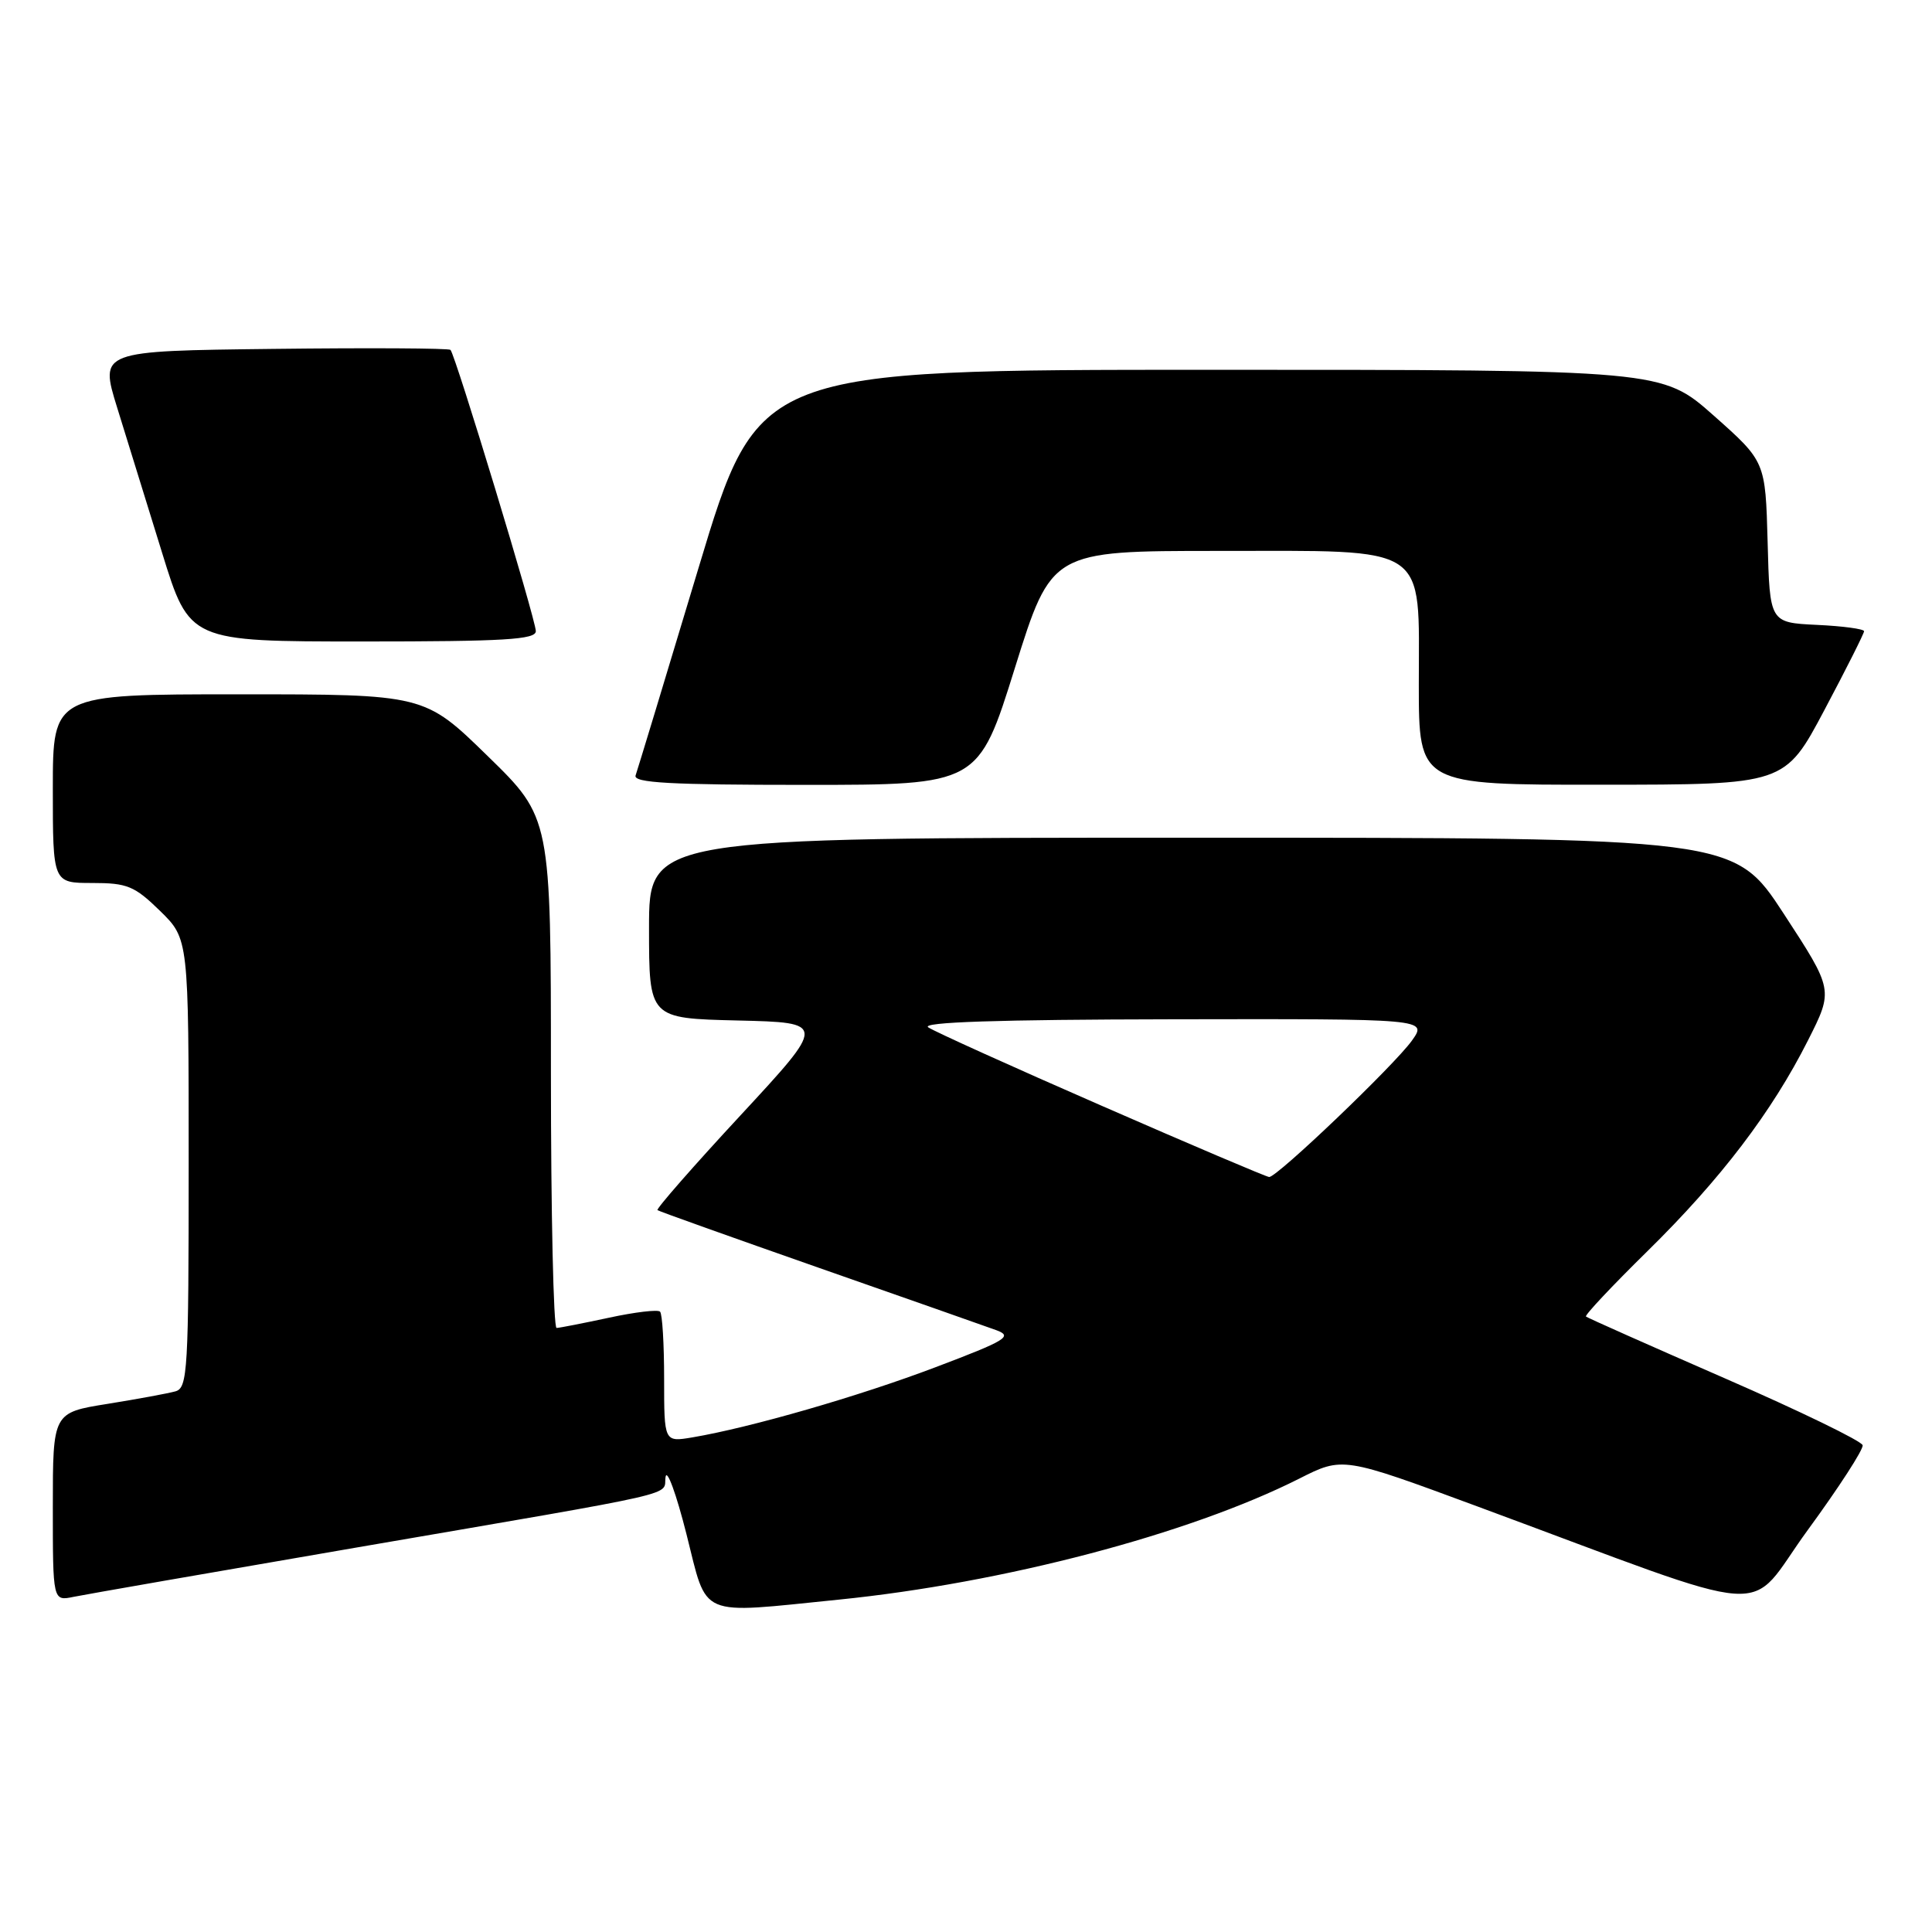 <?xml version="1.0" encoding="UTF-8" standalone="no"?>
<!DOCTYPE svg PUBLIC "-//W3C//DTD SVG 1.1//EN" "http://www.w3.org/Graphics/SVG/1.1/DTD/svg11.dtd" >
<svg xmlns="http://www.w3.org/2000/svg" xmlns:xlink="http://www.w3.org/1999/xlink" version="1.1" viewBox="0 0 256 256">
 <g >
 <path fill="currentColor"
d=" M 111.14 211.96 C 132.93 209.76 157.57 203.28 172.15 195.93 C 177.92 193.01 177.92 193.01 195.71 199.59 C 236.54 214.69 231.08 214.30 239.55 202.72 C 243.66 197.10 246.93 192.05 246.81 191.50 C 246.69 190.95 238.47 186.96 228.54 182.63 C 218.62 178.30 210.34 174.62 210.15 174.45 C 209.96 174.27 213.61 170.39 218.26 165.82 C 228.00 156.25 234.78 147.35 239.58 137.83 C 242.94 131.17 242.94 131.17 236.36 121.08 C 229.78 111.00 229.78 111.00 157.89 111.00 C 86.00 111.00 86.00 111.00 86.00 122.97 C 86.00 134.94 86.00 134.94 97.75 135.22 C 109.50 135.50 109.50 135.50 98.12 147.79 C 91.86 154.54 86.91 160.20 87.12 160.35 C 87.33 160.51 96.95 163.94 108.50 167.99 C 120.05 172.03 130.62 175.75 132.00 176.25 C 134.24 177.07 133.39 177.59 124.00 181.15 C 113.83 185.01 99.45 189.16 91.75 190.46 C 88.00 191.09 88.00 191.09 88.00 182.71 C 88.00 178.10 87.76 174.09 87.46 173.80 C 87.17 173.50 84.13 173.86 80.71 174.60 C 77.30 175.33 74.16 175.95 73.75 175.96 C 73.34 175.98 73.00 160.78 73.00 142.18 C 73.00 108.35 73.00 108.35 64.62 100.18 C 56.24 92.00 56.24 92.00 31.62 92.00 C 7.00 92.00 7.00 92.00 7.00 104.50 C 7.00 117.00 7.00 117.00 12.21 117.00 C 16.86 117.00 17.82 117.39 21.21 120.70 C 25.00 124.41 25.00 124.41 25.00 154.14 C 25.00 181.60 24.87 183.90 23.25 184.36 C 22.29 184.63 18.24 185.38 14.25 186.02 C 7.00 187.18 7.00 187.18 7.00 199.67 C 7.00 212.16 7.00 212.16 9.75 211.59 C 11.26 211.28 28.25 208.32 47.50 205.01 C 91.53 197.44 87.82 198.28 88.19 195.71 C 88.36 194.53 89.61 197.93 90.96 203.28 C 93.80 214.52 92.27 213.86 111.14 211.96 Z  M 134.48 88.50 C 139.33 73.00 139.33 73.00 161.35 73.00 C 189.66 73.00 188.00 71.90 188.00 90.67 C 188.00 104.00 188.00 104.00 212.25 103.98 C 236.50 103.97 236.50 103.97 241.75 94.07 C 244.64 88.63 247.00 83.93 247.00 83.64 C 247.00 83.34 244.19 82.96 240.75 82.80 C 234.50 82.50 234.50 82.50 234.22 71.82 C 233.93 61.15 233.93 61.15 227.08 55.07 C 220.23 49.00 220.23 49.00 160.35 49.00 C 100.46 49.00 100.46 49.00 92.56 75.25 C 88.22 89.69 84.46 102.06 84.22 102.75 C 83.88 103.73 88.80 104.00 106.71 104.00 C 129.64 104.00 129.64 104.00 134.48 88.50 Z  M 71.00 83.63 C 71.00 82.14 60.34 47.01 59.69 46.36 C 59.47 46.14 48.92 46.08 36.25 46.23 C 13.20 46.50 13.20 46.50 15.52 54.00 C 16.80 58.12 19.48 66.79 21.48 73.25 C 25.11 85.00 25.11 85.00 48.06 85.00 C 66.85 85.00 71.00 84.75 71.00 83.63 Z  M 146.00 146.53 C 134.18 141.37 123.83 136.69 123.00 136.13 C 121.97 135.44 132.14 135.10 155.32 135.06 C 189.14 135.00 189.14 135.00 187.09 137.88 C 184.77 141.13 169.19 156.02 168.17 155.96 C 167.80 155.94 157.82 151.70 146.00 146.53 Z "/>
</g>
</svg>